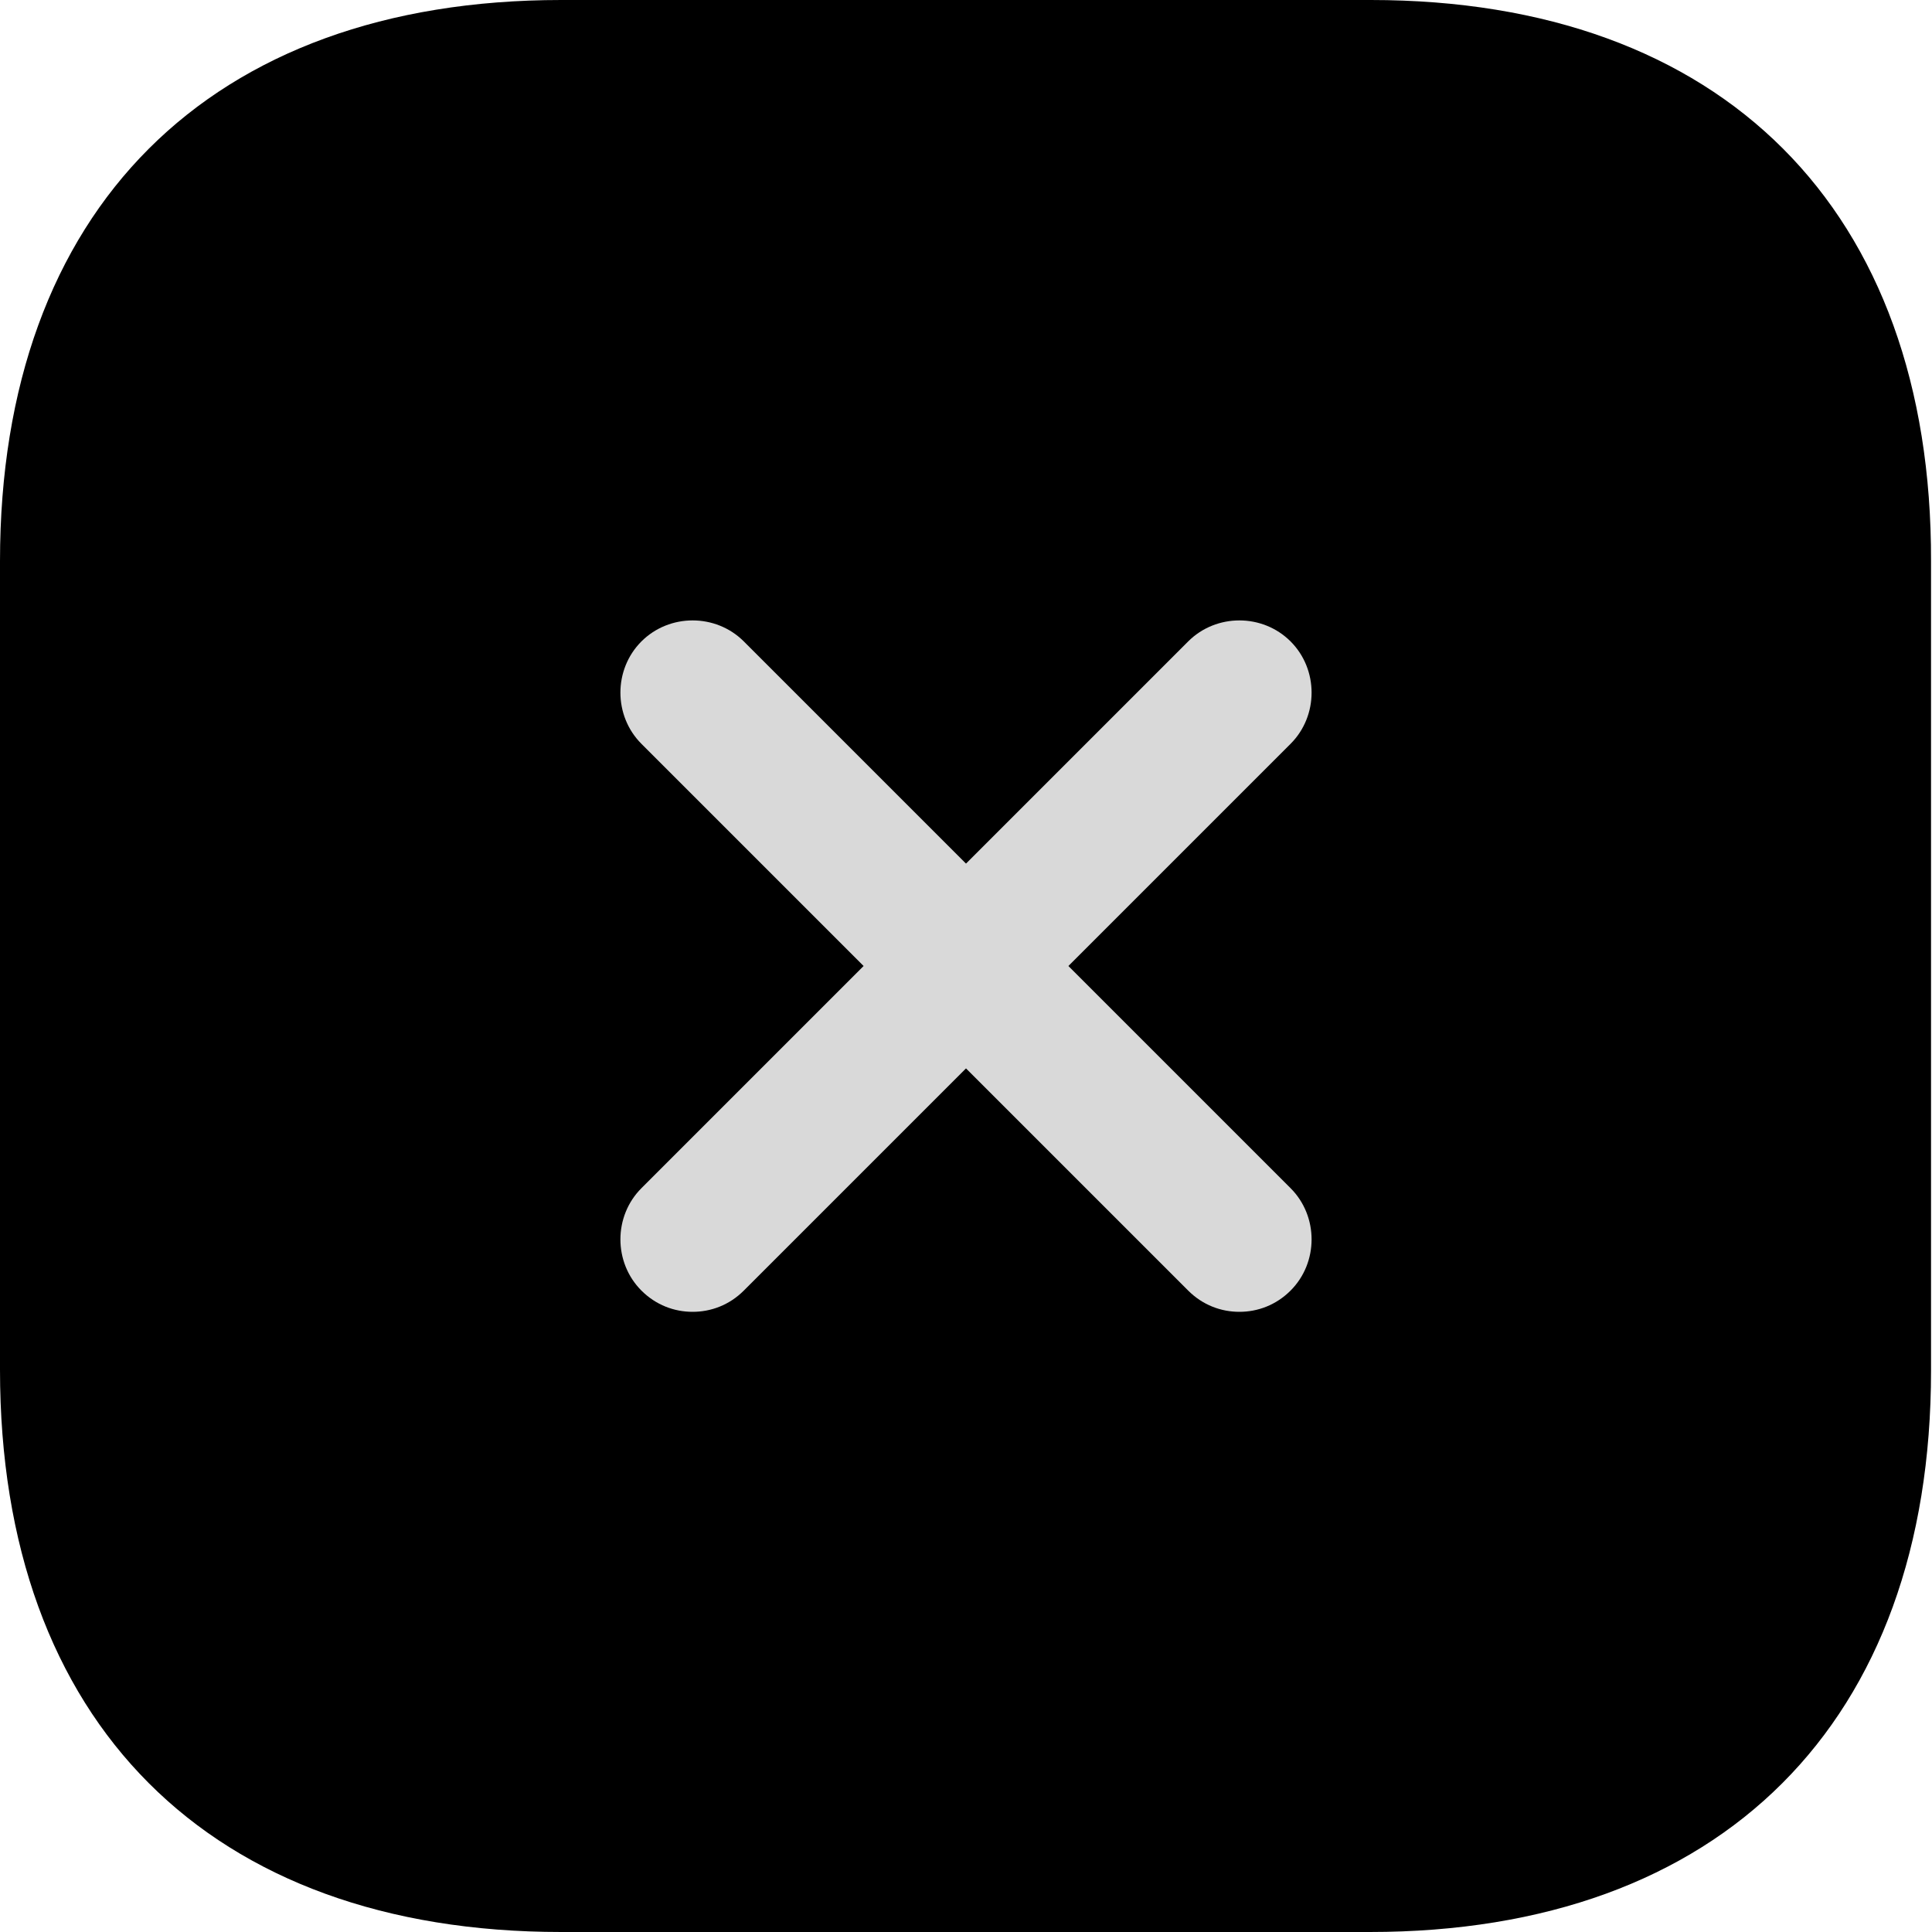 <svg width="50" height="50" viewBox="0 0 50 50" fill="none" xmlns="http://www.w3.org/2000/svg">
<rect x="13" y="13" width="23" height="23" fill="#D9D9D9"/>
<path d="M35.475 0H14.525C5.425 0 0 5.425 0 14.525V35.45C0 44.575 5.425 50 14.525 50H35.45C44.55 50 49.975 44.575 49.975 35.475V14.525C50 5.425 44.575 0 35.475 0ZM33.4 30.75C34.125 31.475 34.125 32.675 33.4 33.4C33.025 33.775 32.55 33.95 32.075 33.95C31.6 33.95 31.125 33.775 30.75 33.4L25 27.65L19.25 33.4C18.875 33.775 18.4 33.95 17.925 33.95C17.45 33.95 16.975 33.775 16.6 33.4C15.875 32.675 15.875 31.475 16.6 30.75L22.35 25L16.6 19.25C15.875 18.525 15.875 17.325 16.6 16.6C17.325 15.875 18.525 15.875 19.25 16.6L25 22.35L30.75 16.6C31.475 15.875 32.675 15.875 33.4 16.6C34.125 17.325 34.125 18.525 33.4 19.25L27.65 25L33.4 30.75Z" fill="black"/>
</svg>
